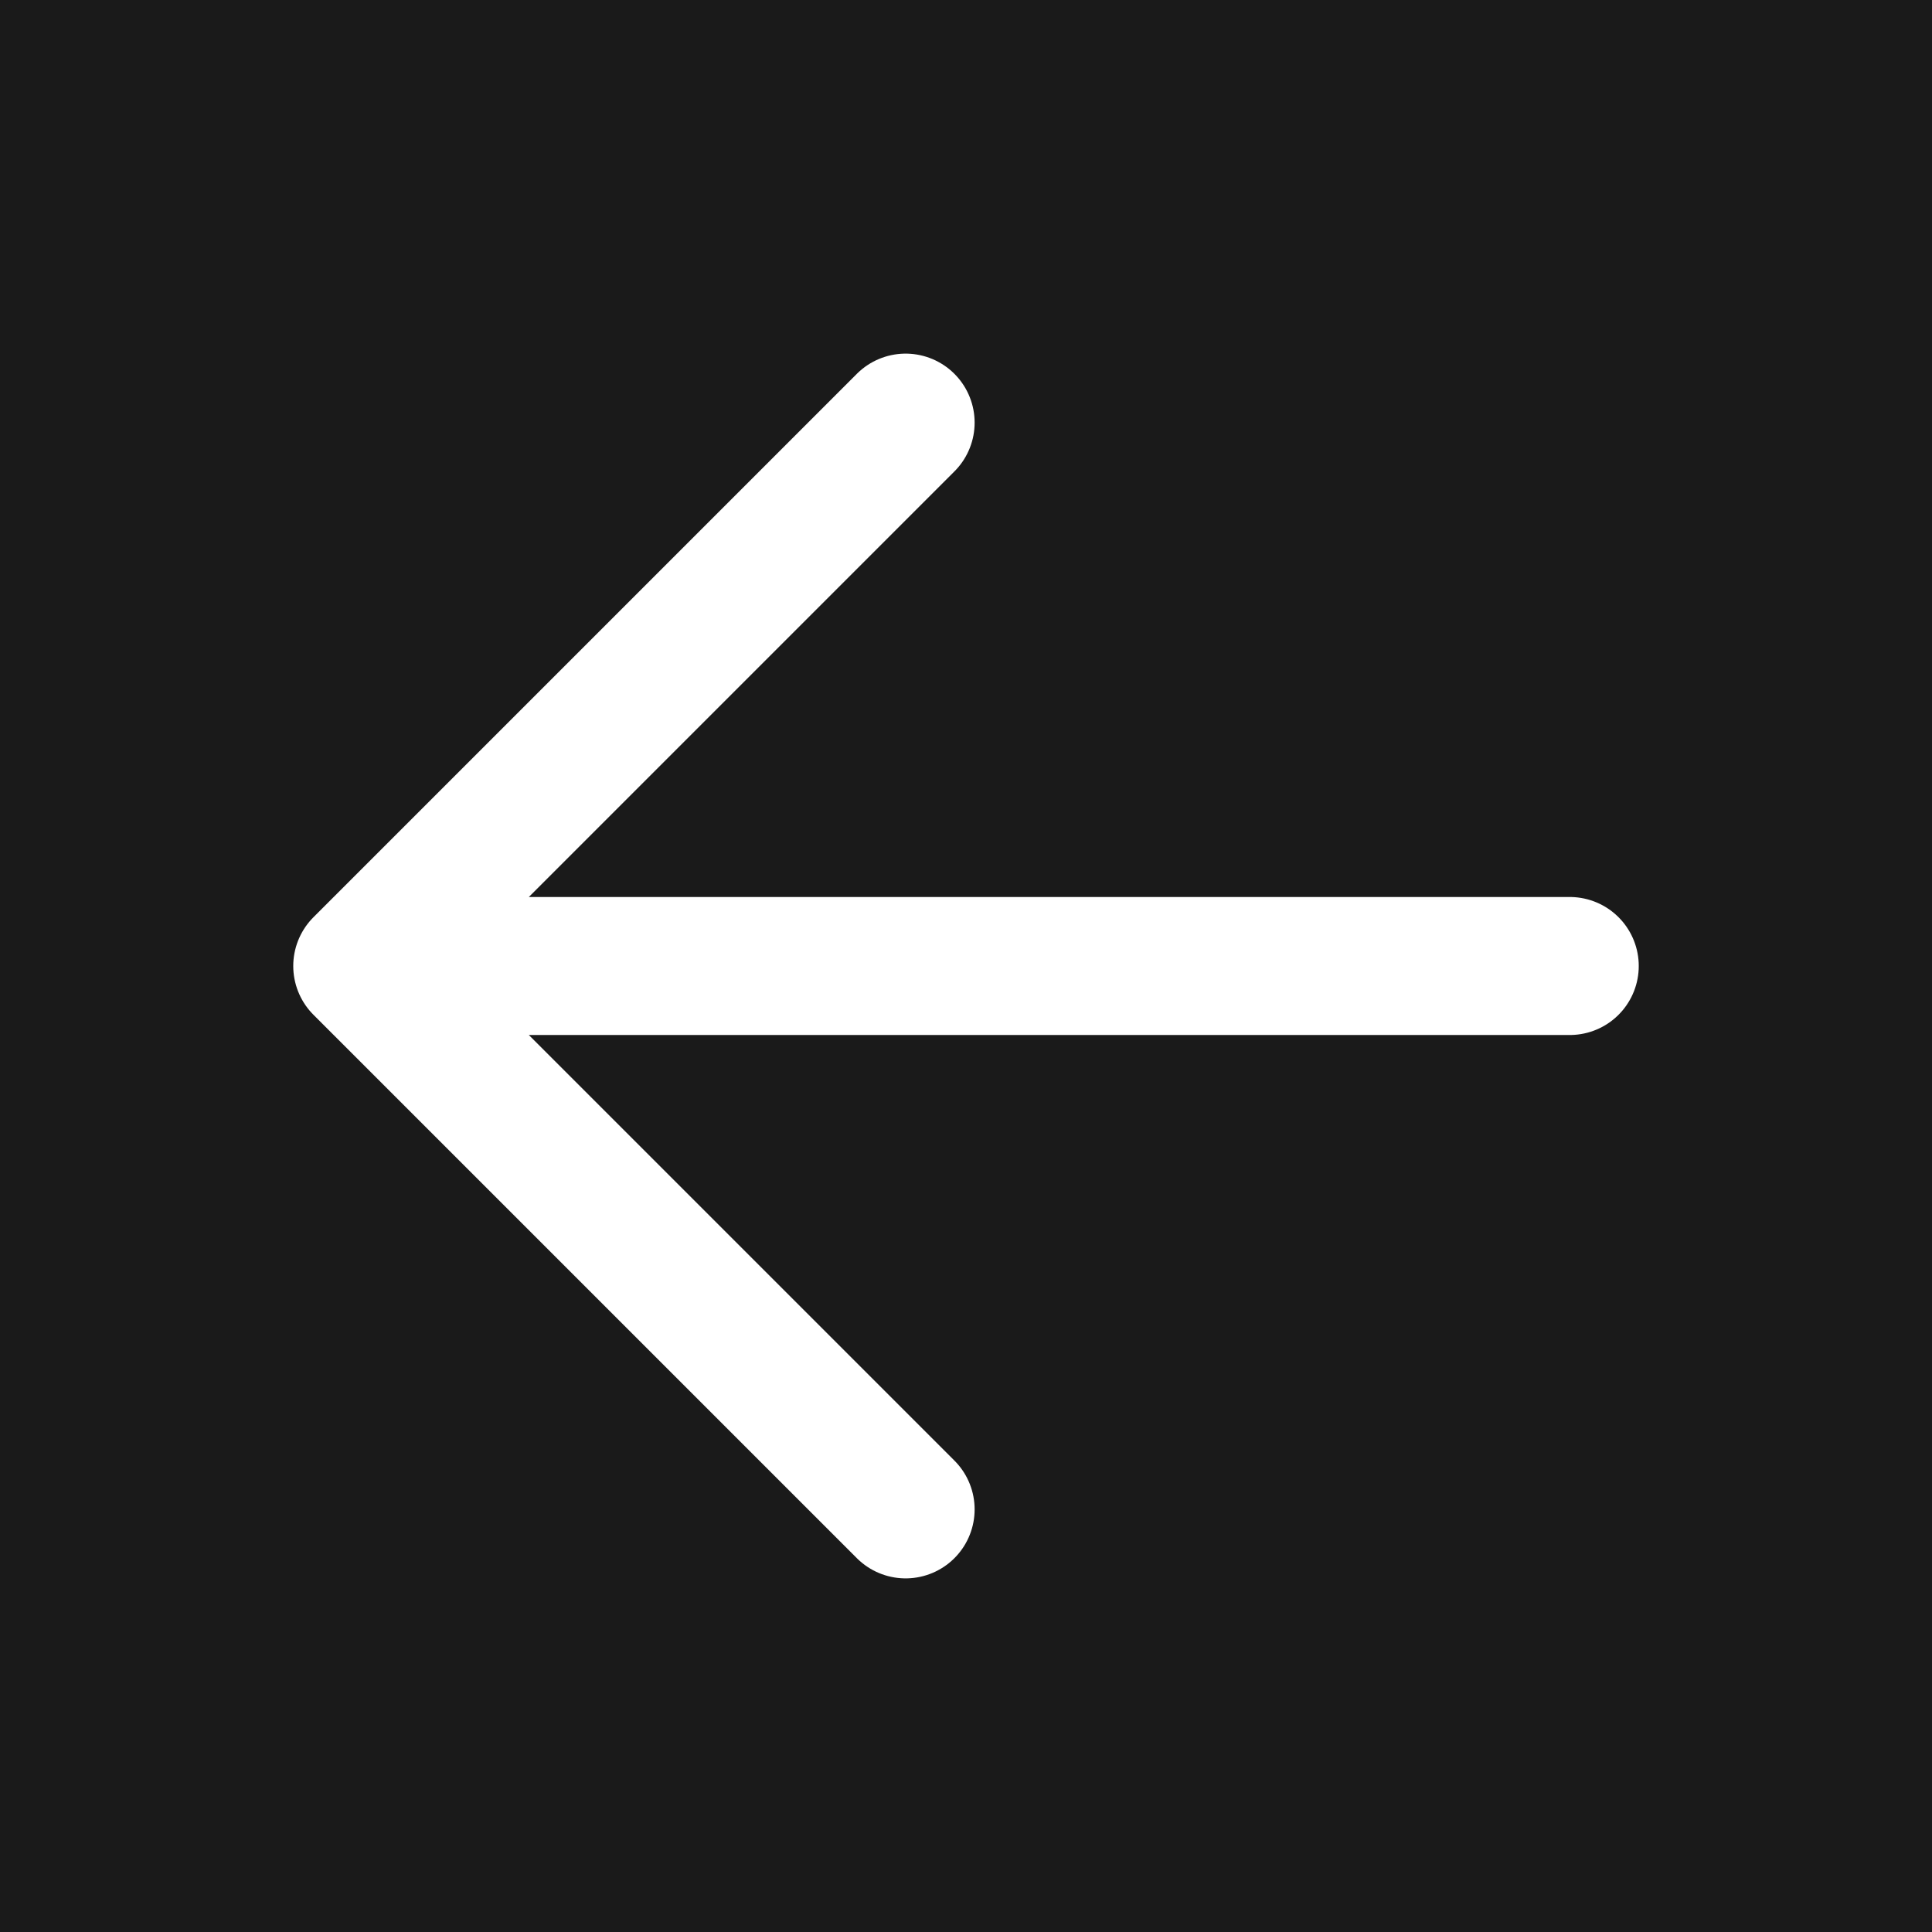 <svg width="28" height="28" viewBox="0 0 28 28" fill="none" xmlns="http://www.w3.org/2000/svg">
<rect width="28" height="28" fill="#1E1E1E"/>
<g id="Movies &#38; Shows Page - Desktop" clip-path="url(#clip0_34_3)">
<rect width="1920" height="8955" transform="translate(-1481 -3711)" fill="#141414"/>
<g id="Container">
<g id="Sub Container">
<rect x="-1320.5" y="-2505.5" width="1597" height="3163" rx="11.5" stroke="#262626"/>
<g id="Container_2">
<g id="Sub Container_2">
<g id="Buttons Container">
<rect x="-29.5" y="-29.5" width="256" height="87" rx="11.5" fill="#0F0F0F"/>
<rect x="-29.5" y="-29.5" width="256" height="87" rx="11.5" stroke="#1F1F1F"/>
<g id="Button">
<rect x="-13.5" y="-13.5" width="55" height="55" rx="7.5" fill="#1A1A1A"/>
<rect x="-13.5" y="-13.5" width="55" height="55" rx="7.5" stroke="#1F1F1F"/>
<g id="Icon">
<path id="Vector 619" d="M22.75 14L5.25 14M5.25 14L13.125 21.875M5.25 14L13.125 6.125" stroke="white" stroke-width="2" stroke-linecap="round" stroke-linejoin="round"/>
</g>
</g>
</g>
</g>
</g>
</g>
</g>
</g>
<defs>
<clipPath id="clip0_34_3">
<rect width="1920" height="8955" fill="white" transform="translate(-1481 -3711)"/>
</clipPath>
</defs>
</svg>
